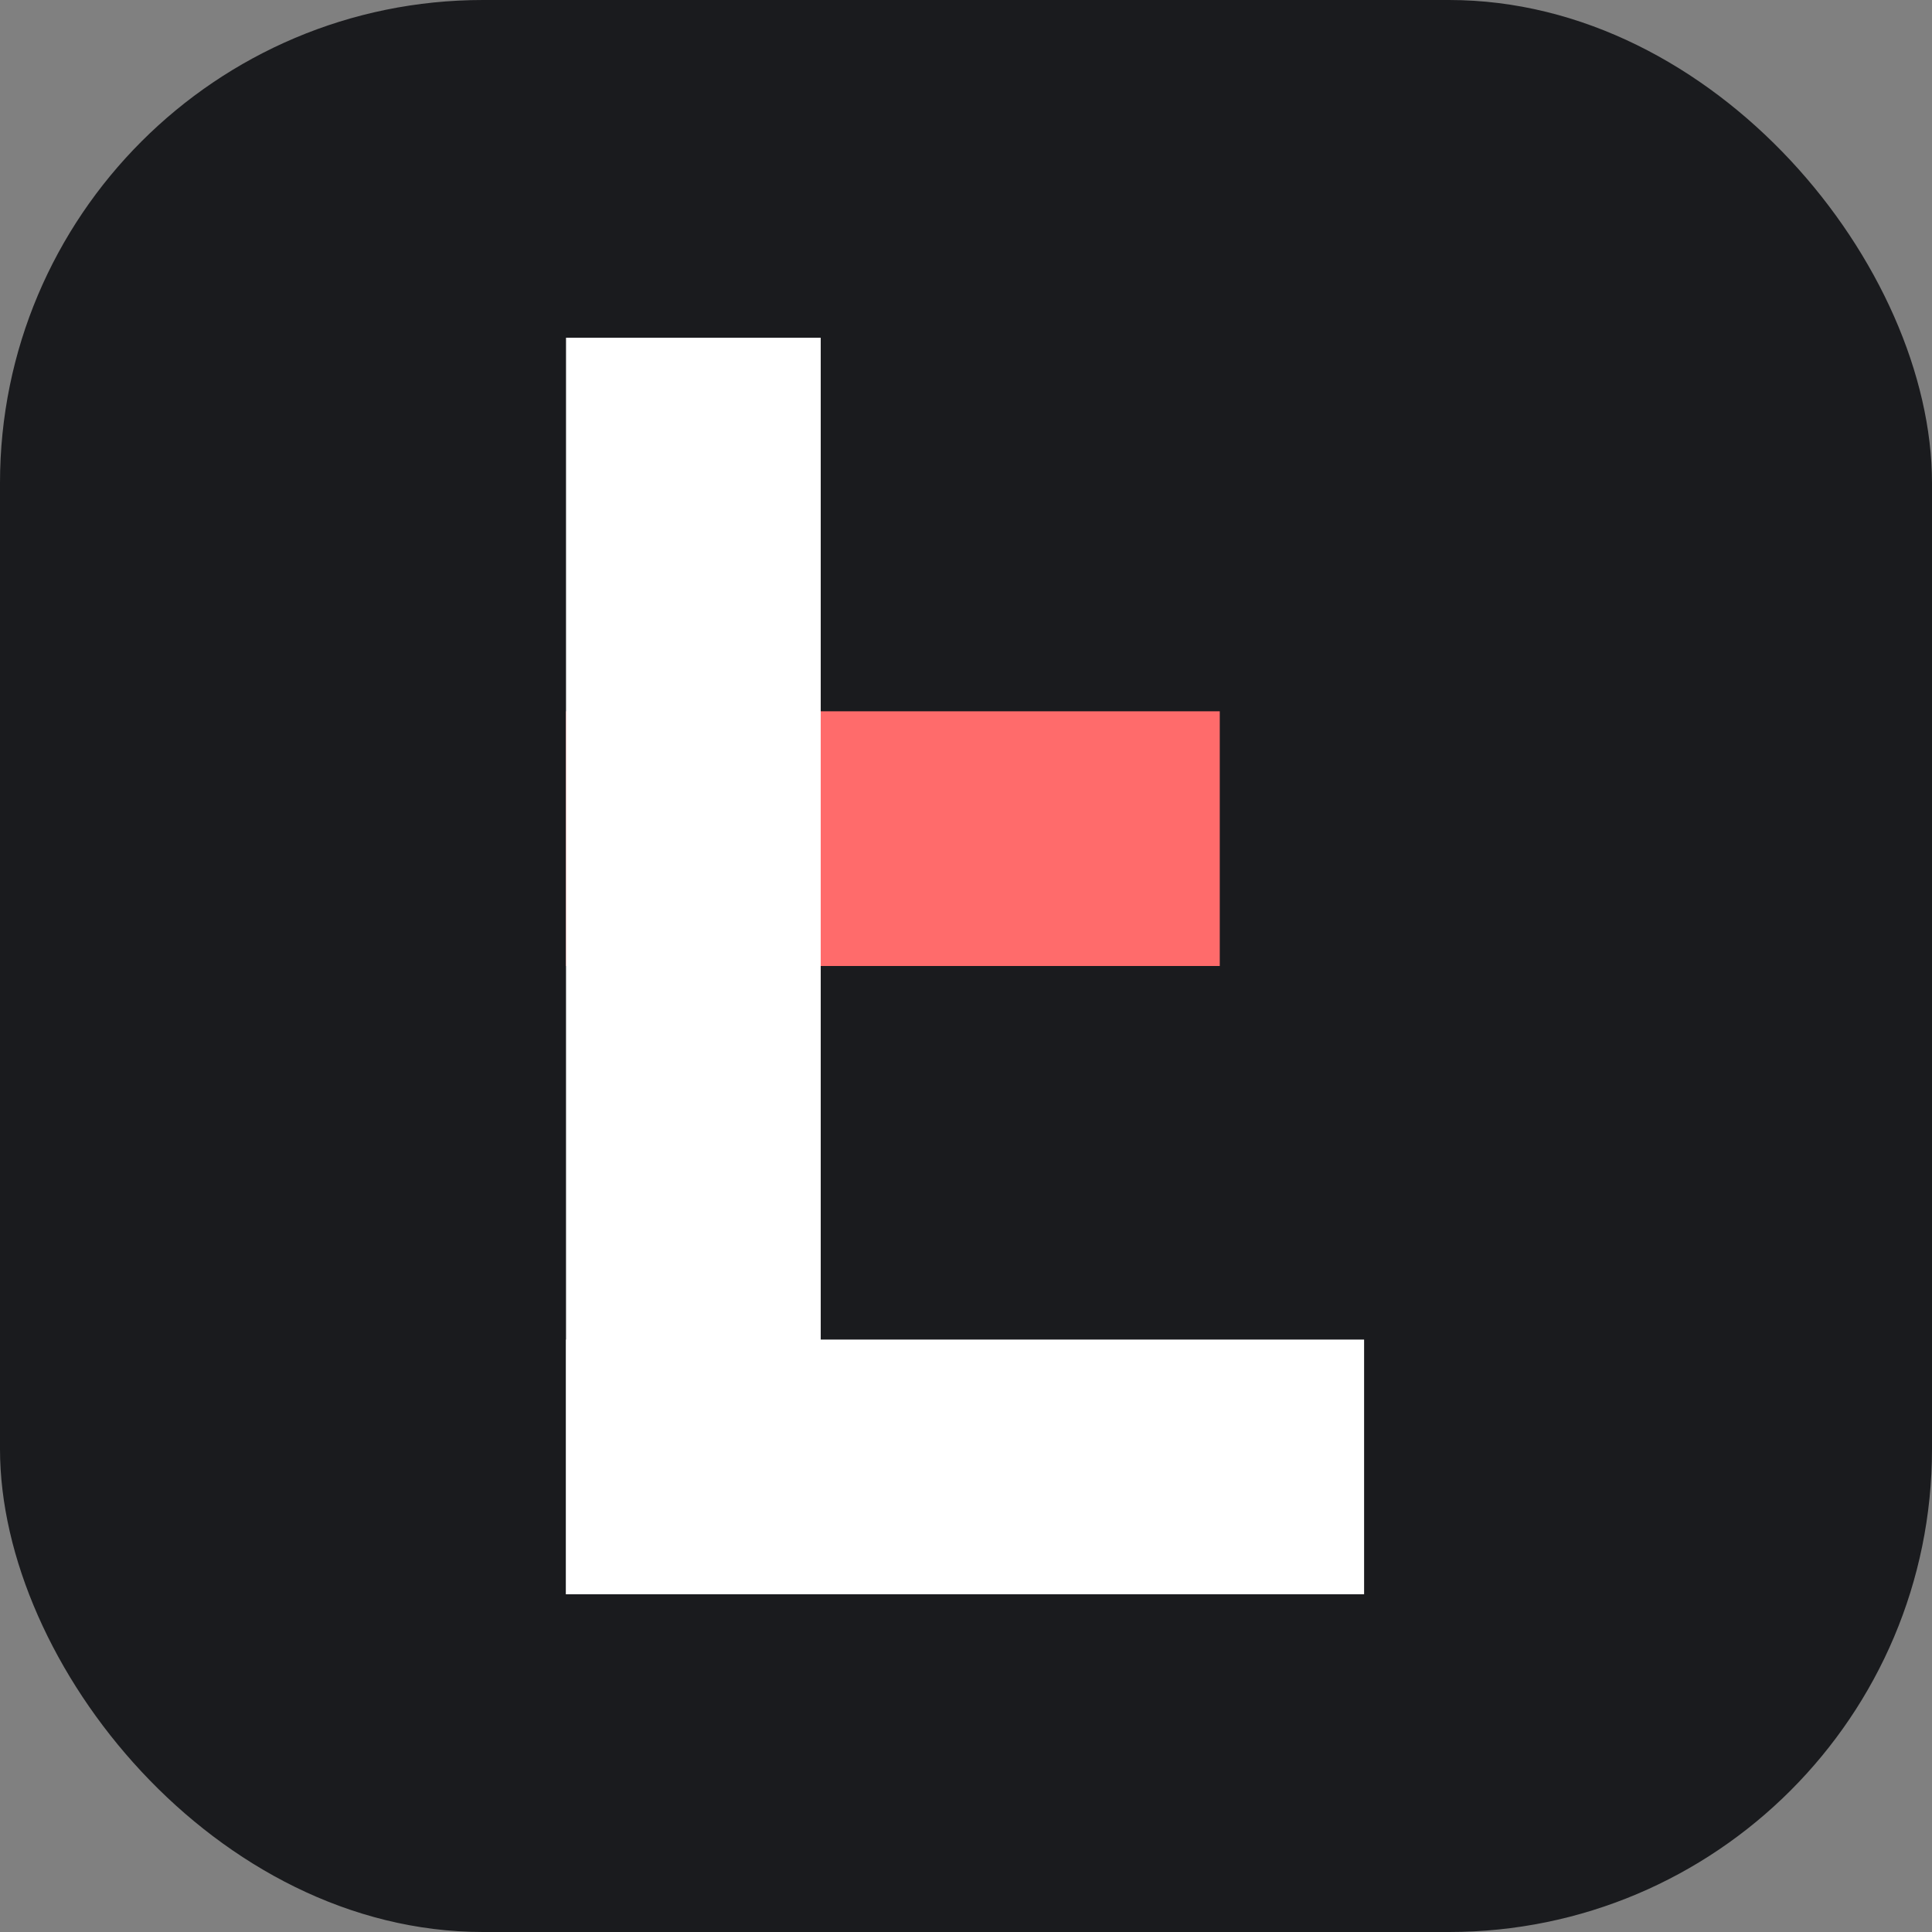 <svg width="1024" height="1024" viewBox="0 0 1024 1024" fill="none" xmlns="http://www.w3.org/2000/svg">
<rect x="0" y="0" width="1024" height="1024" fill="#808080" stroke="none"/>
<rect width="1024" height="1024" rx="256" fill="#1A1B1E"/>
<rect x="646.5" y="377" width="135" height="346.5" transform="rotate(90 646.5 377)" fill="#FF6B6B"/>
<rect x="300" y="179" width="135" height="666" fill="white"/>
<rect x="723" y="710" width="135" height="423" transform="rotate(90 723 710)" fill="white"/>
</svg>
